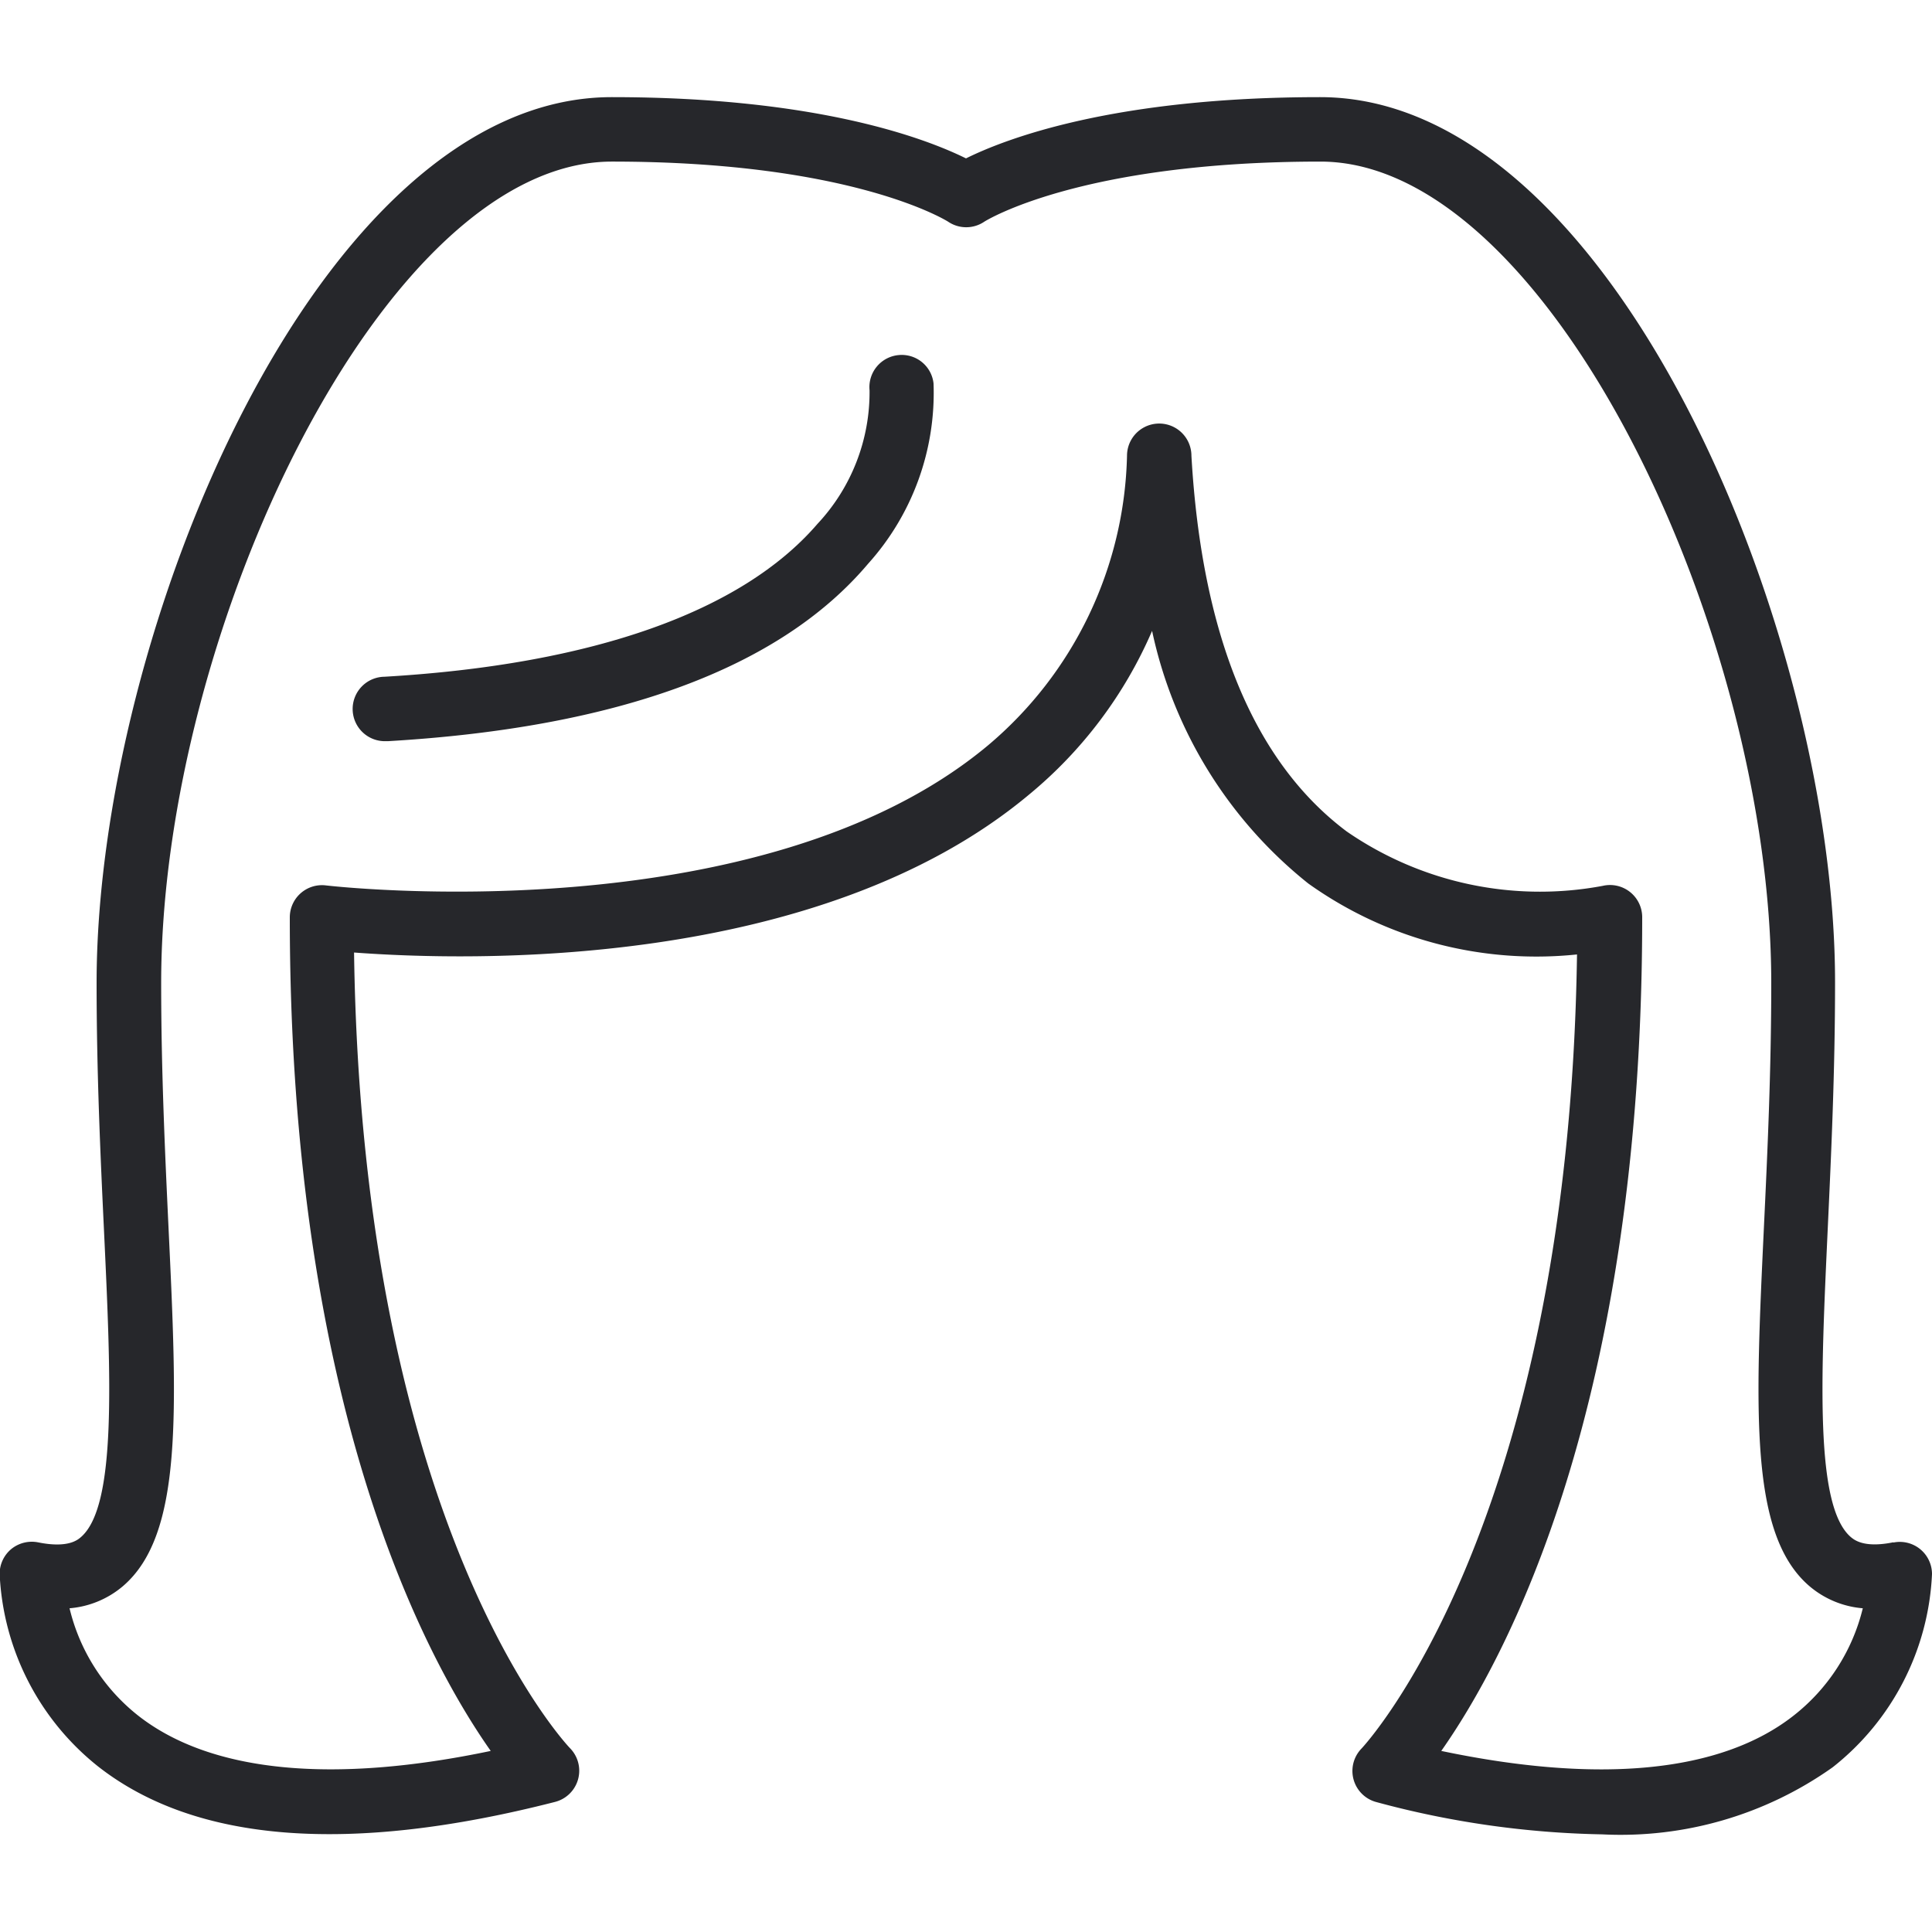 <svg xmlns="http://www.w3.org/2000/svg" xmlns:xlink="http://www.w3.org/1999/xlink" width="50" height="50" viewBox="0 0 50 50"><defs><style>.a{fill:#26272b;}.b{clip-path:url(#a);}</style><clipPath id="a"><rect class="a" width="50" height="50" transform="translate(586.5 3125)"/></clipPath></defs><g class="b" transform="translate(-586.5 -3125)"><g transform="translate(586.5 3127.514)"><path class="a" d="M49,37.4c-.759.155-1.012-.062-1.1-.134-.933-.8-.777-4.11-.6-7.944.089-1.912.191-4.083.191-6.4C47.5,13.908,41.771,0,34.164,0,28.831,0,26.031,1.074,25,1.585,23.966,1.074,21.165,0,15.832,0,8.225,0,2.5,13.908,2.5,22.925c0,2.32.1,4.487.191,6.4.181,3.833.333,7.145-.6,7.944-.083.071-.333.288-1.1.134a.844.844,0,0,0-.693.167.833.833,0,0,0-.307.65,6.756,6.756,0,0,0,2.571,5c2.516,1.954,6.486,2.26,11.8.9a.833.833,0,0,0,.389-1.392c-.055-.056-5.378-5.656-5.588-20.591,2.945.221,12,.477,17.464-4.083a11.279,11.279,0,0,0,3.189-4.241,11.4,11.4,0,0,0,4.041,6.537,10.153,10.153,0,0,0,6.956,1.837C40.6,37.006,35.289,42.68,35.24,42.734a.833.833,0,0,0,.389,1.392,23.928,23.928,0,0,0,5.833.833,9.485,9.485,0,0,0,5.966-1.735,6.755,6.755,0,0,0,2.572-5,.833.833,0,0,0-1-.817ZM46.4,41.9c-1.871,1.456-5,1.761-9.1.9,1.686-2.4,5.2-8.921,5.2-21.576a.833.833,0,0,0-1.022-.812,8.806,8.806,0,0,1-6.627-1.409c-2.4-1.8-3.75-5.07-4.017-9.722a.833.833,0,1,0-1.667,0,10.1,10.1,0,0,1-3.594,7.492C19.677,21.7,8.544,20.414,8.432,20.4a.833.833,0,0,0-.932.827C7.5,33.881,11.011,40.4,12.7,42.8c-4.083.856-7.208.557-9.083-.882A5.03,5.03,0,0,1,1.8,39.108a2.438,2.438,0,0,0,1.382-.573c1.553-1.329,1.406-4.5,1.179-9.285-.089-1.9-.19-4.044-.19-6.325,0-9.085,5.768-21.257,11.666-21.257,6.25,0,8.68,1.544,8.7,1.555a.834.834,0,0,0,.937,0c.023-.015,2.462-1.555,8.7-1.555,5.9,0,11.666,12.172,11.666,21.257,0,2.281-.1,4.427-.19,6.321-.226,4.793-.374,7.959,1.178,9.289a2.435,2.435,0,0,0,1.381.573A5.036,5.036,0,0,1,46.4,41.9Zm0,0"/><path class="a" d="M23.249,6.676a.833.833,0,0,0-.745.91,4.988,4.988,0,0,1-1.348,3.458C19.2,13.317,15.332,14.686,9.95,15A.834.834,0,1,0,10,16.667h.05c5.967-.351,10.144-1.9,12.416-4.591A6.609,6.609,0,0,0,24.16,7.41a.828.828,0,0,0-.911-.734Zm0,0"/></g></g></svg>